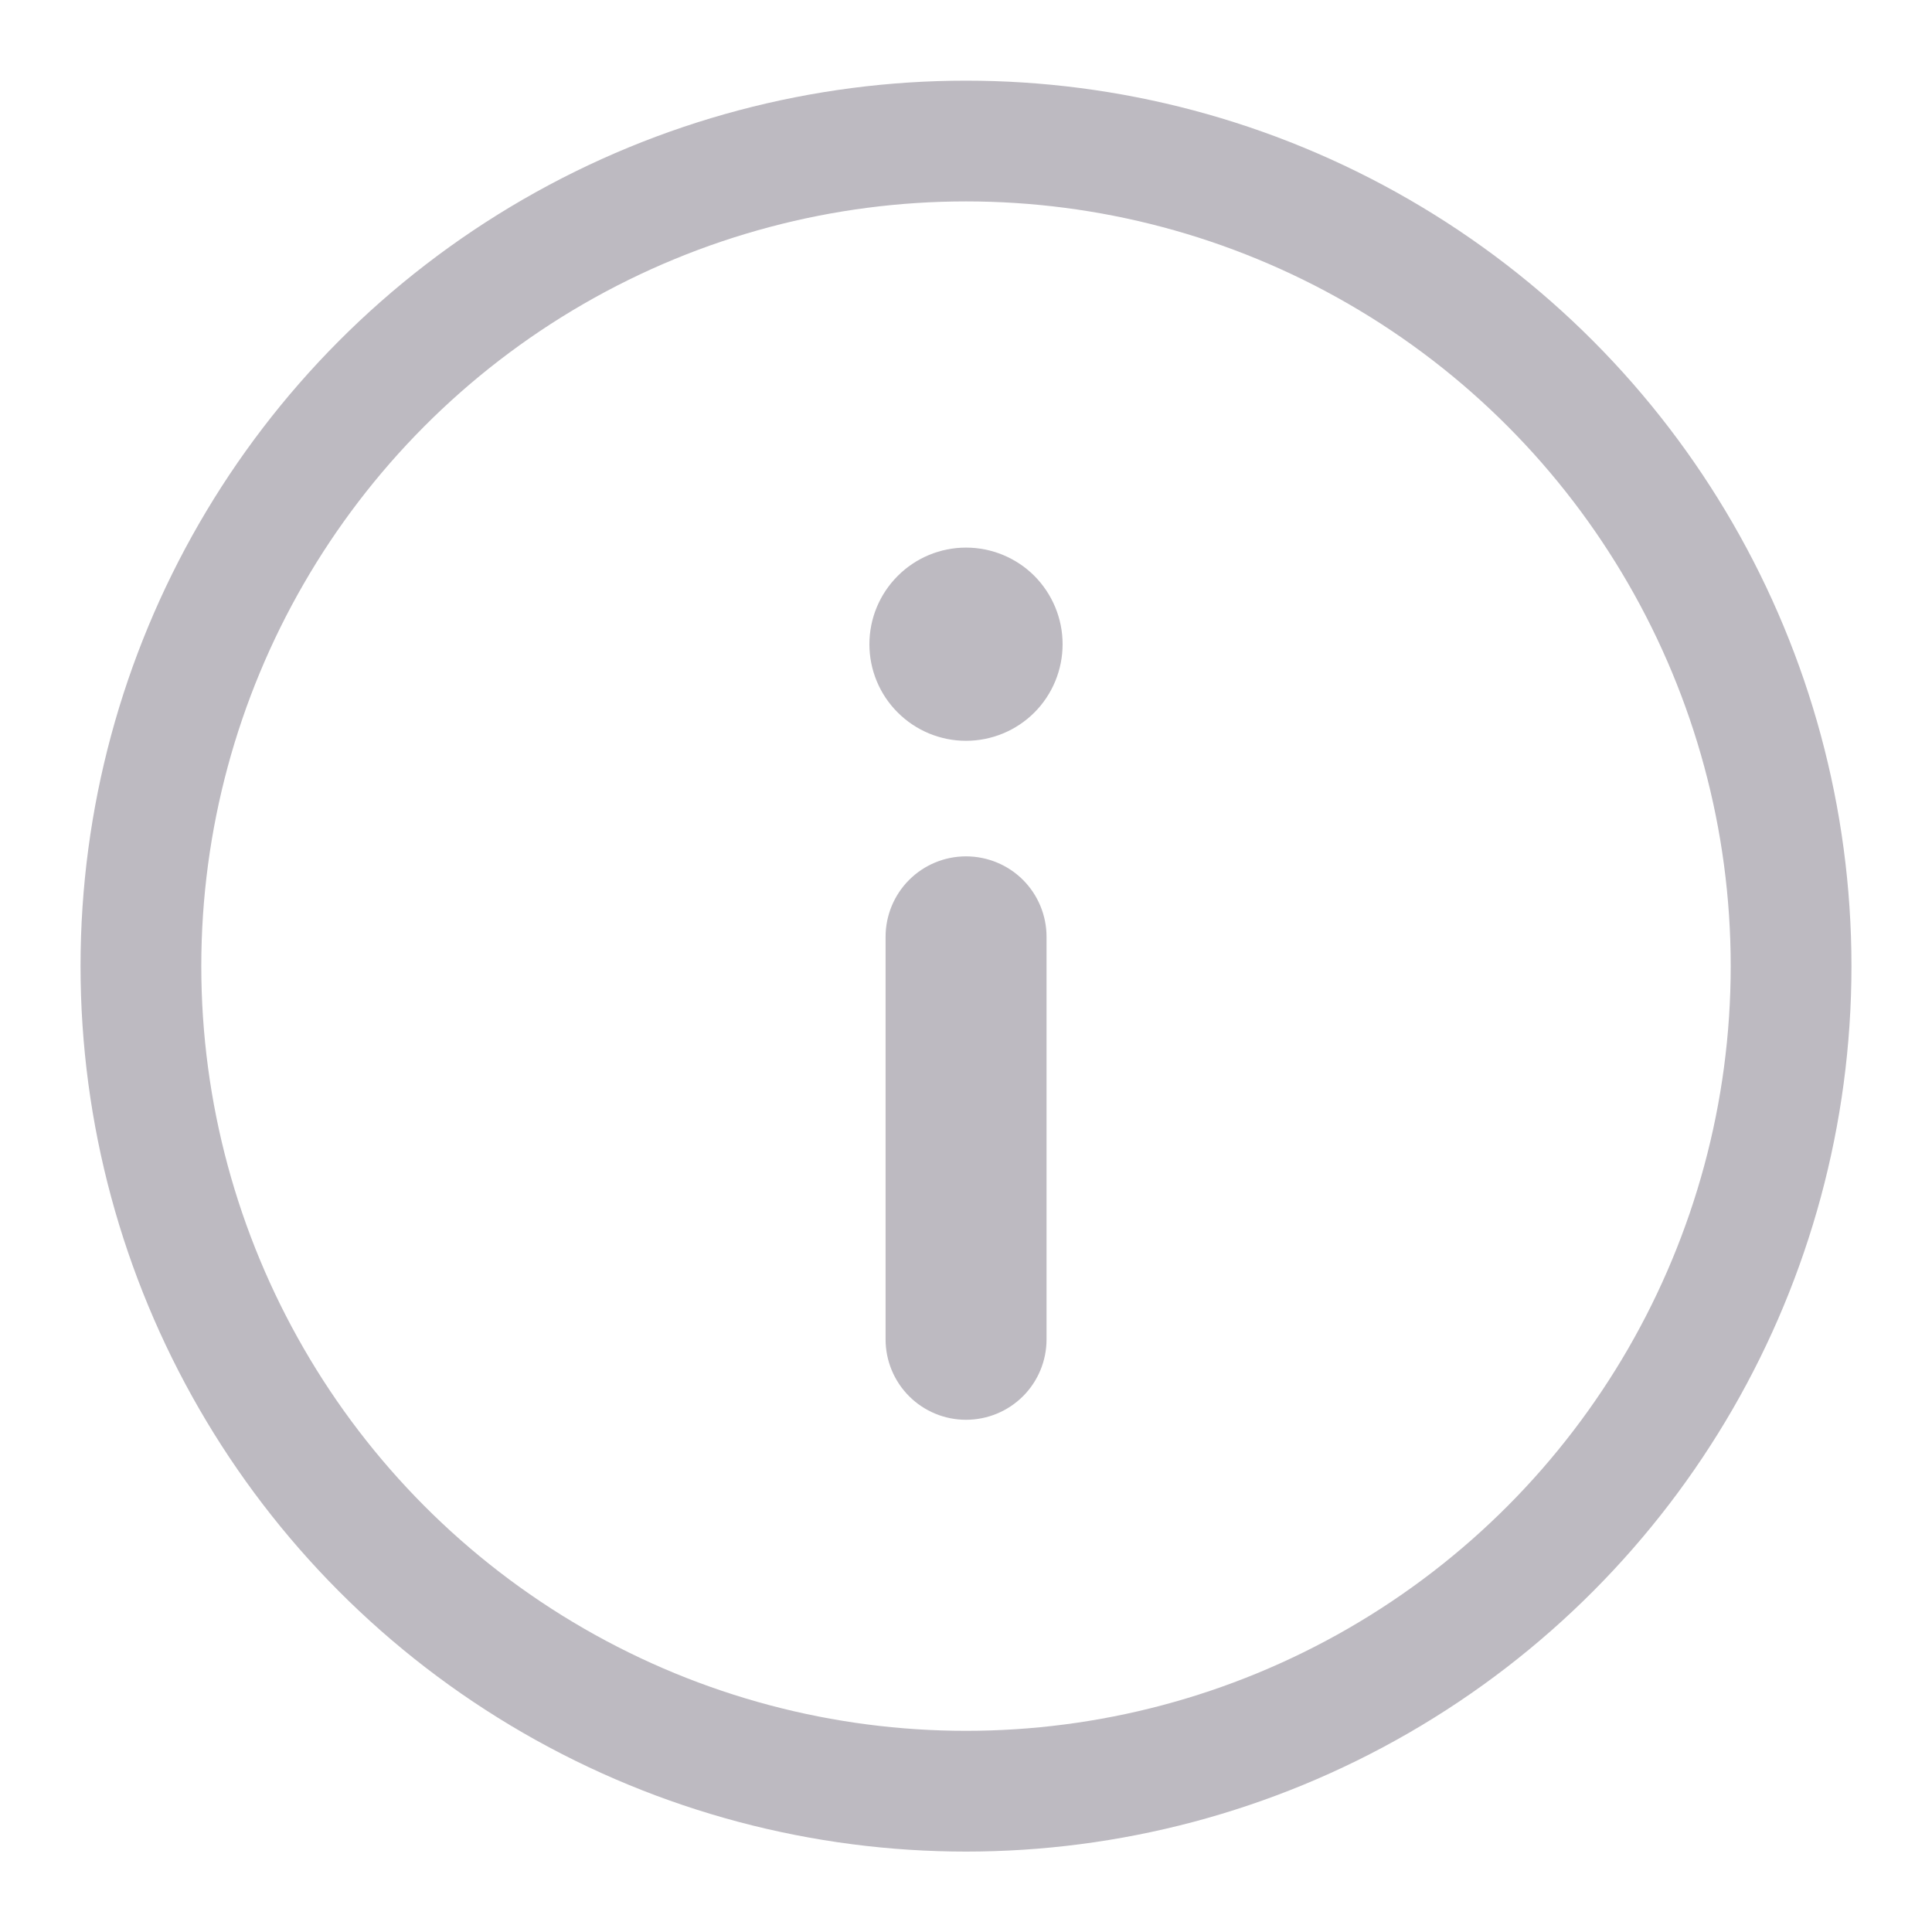 <svg width="16" height="16" viewBox="0 0 16 16" fill="none" xmlns="http://www.w3.org/2000/svg">
<g clip-path="url(#clip0_2726_60801)">
<circle cx="8" cy="8.001" r="6.833" stroke="#BDBAC1"/>
<path fill-rule="evenodd" clip-rule="evenodd" d="M8 6.135C7.788 6.135 7.585 6.051 7.435 5.901C7.284 5.751 7.2 5.547 7.2 5.335C7.2 5.123 7.284 4.92 7.435 4.769C7.585 4.619 7.788 4.535 8 4.535C8.212 4.535 8.416 4.619 8.566 4.769C8.716 4.92 8.8 5.123 8.8 5.335C8.8 5.547 8.716 5.751 8.566 5.901C8.416 6.051 8.212 6.135 8 6.135ZM8.667 11.092C8.667 11.269 8.597 11.438 8.472 11.563C8.347 11.688 8.177 11.758 8 11.758C7.823 11.758 7.654 11.688 7.529 11.563C7.404 11.438 7.334 11.269 7.334 11.092V7.758C7.334 7.582 7.404 7.412 7.529 7.287C7.654 7.162 7.823 7.092 8 7.092C8.177 7.092 8.347 7.162 8.472 7.287C8.597 7.412 8.667 7.582 8.667 7.758V11.092Z" fill="#BDBAC1"/>
</g>
<defs>
<clipPath id="clip0_2726_60801">
<rect width="16" height="16" fill="white"/>
</clipPath>
</defs>
</svg>
